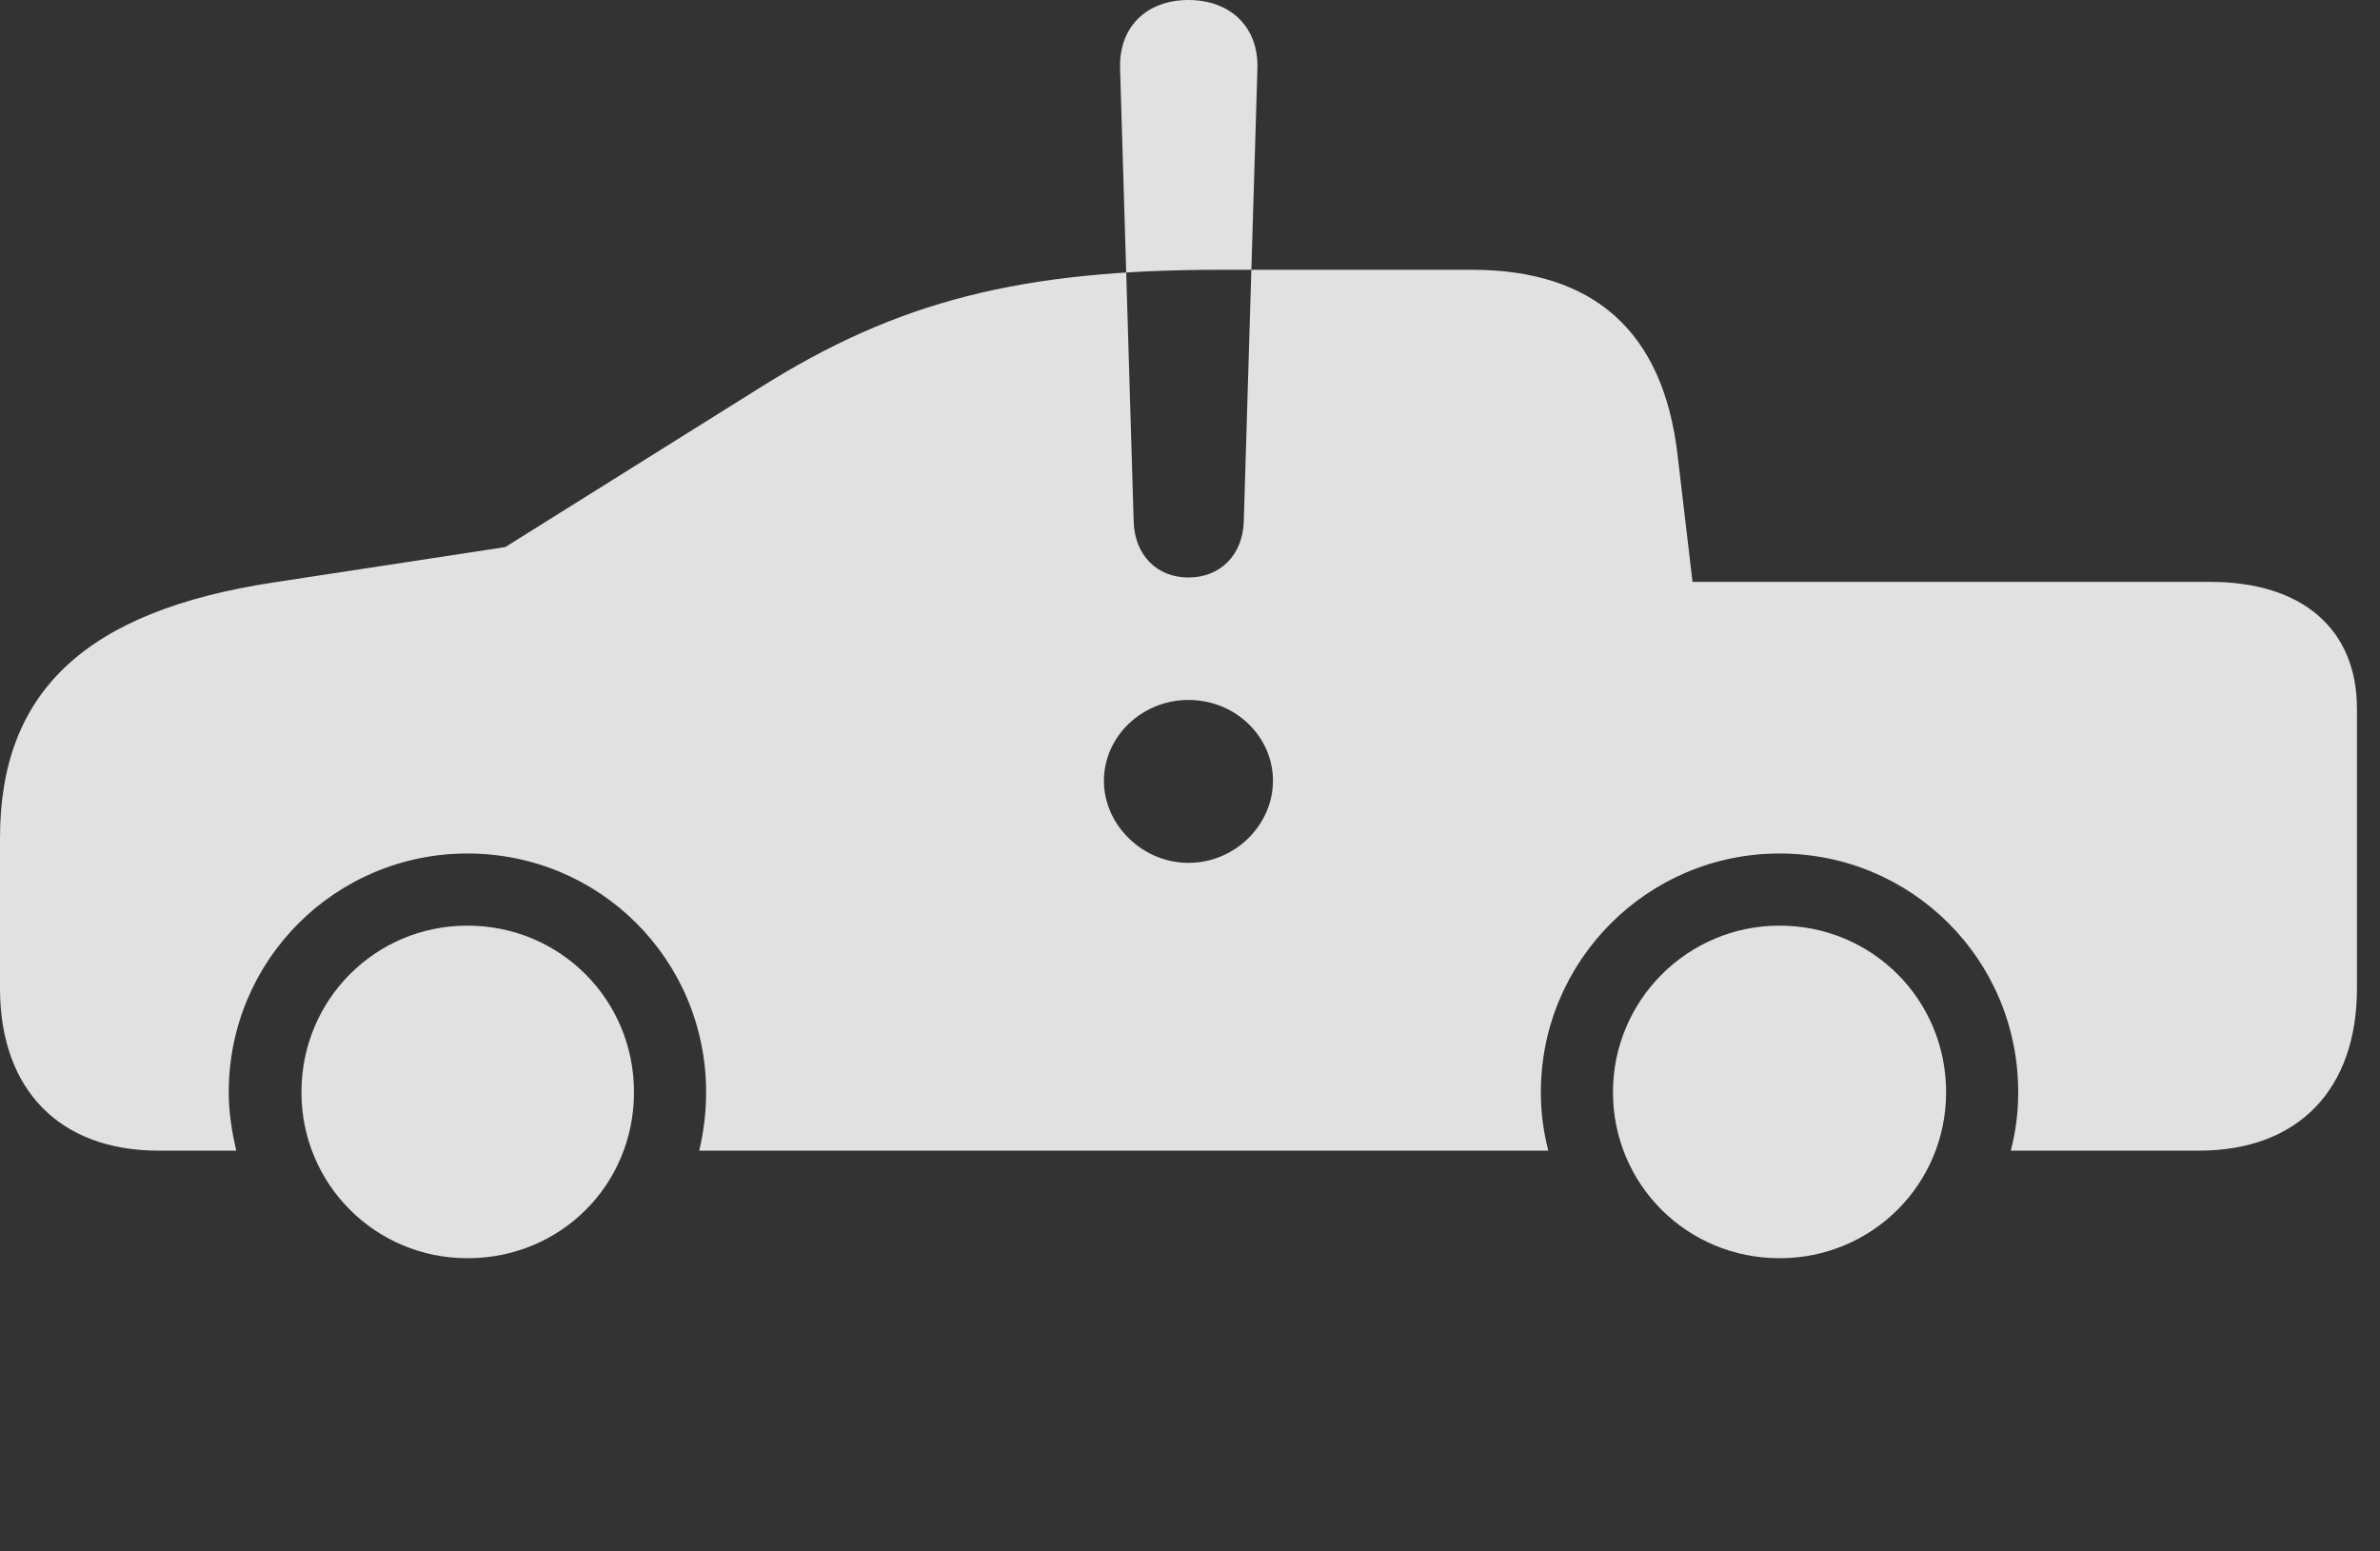 <?xml version="1.0" encoding="UTF-8"?>
<!--Generator: Apple Native CoreSVG 232.5-->
<!DOCTYPE svg
PUBLIC "-//W3C//DTD SVG 1.1//EN"
       "http://www.w3.org/Graphics/SVG/1.1/DTD/svg11.dtd">
<svg version="1.1" xmlns="http://www.w3.org/2000/svg" xmlns:xlink="http://www.w3.org/1999/xlink" width="37.393" height="24.365">
 <rect width="100%" height="100%" fill="#333333" stroke="none"/>
 <g>
  <rect height="24.365" opacity="0" width="37.393" x="0" y="0"/>
  <path d="M18.672 13.555C17.949 13.555 17.344 12.959 17.344 12.266C17.344 11.572 17.939 10.996 18.672 10.996C19.414 10.996 20 11.572 20 12.266C20 12.959 19.404 13.555 18.672 13.555ZM18.672 9.072C18.174 9.072 17.832 8.721 17.812 8.203L17.598 1.074C17.578 0.43 18.008 0 18.672 0C19.336 0 19.775 0.43 19.756 1.074L19.541 8.203C19.521 8.721 19.17 9.072 18.672 9.072ZM2.49 18.076L3.711 18.076C3.643 17.773 3.594 17.48 3.594 17.158C3.594 15.078 5.273 13.408 7.344 13.408C9.424 13.408 11.094 15.078 11.094 17.158C11.094 17.48 11.055 17.783 10.986 18.076L24.326 18.076C24.248 17.773 24.209 17.48 24.209 17.158C24.209 15.088 25.889 13.408 27.959 13.408C30.039 13.408 31.709 15.078 31.709 17.158C31.709 17.48 31.67 17.773 31.592 18.076L34.551 18.076C36.103 18.076 37.031 17.119 37.031 15.527L37.031 11.133C37.031 9.883 36.172 9.141 34.727 9.141L26.592 9.141L26.357 7.148C26.133 5.215 25.049 4.238 23.125 4.238L19.18 4.238C16.035 4.238 14.102 4.727 11.934 6.094L7.939 8.594L4.297 9.15C1.338 9.6 0 10.869 0 13.164L0 15.527C0 17.119 0.938 18.076 2.49 18.076ZM7.344 19.766C8.809 19.766 9.961 18.613 9.961 17.158C9.961 15.703 8.799 14.541 7.344 14.541C5.898 14.541 4.736 15.703 4.736 17.158C4.736 18.604 5.898 19.766 7.344 19.766ZM27.959 19.766C29.414 19.766 30.576 18.604 30.576 17.158C30.576 15.703 29.414 14.541 27.959 14.541C26.514 14.541 25.342 15.713 25.342 17.158C25.342 18.604 26.504 19.766 27.959 19.766Z" fill="#ffffff" fill-opacity="0.85"/>
 </g>
</svg>
